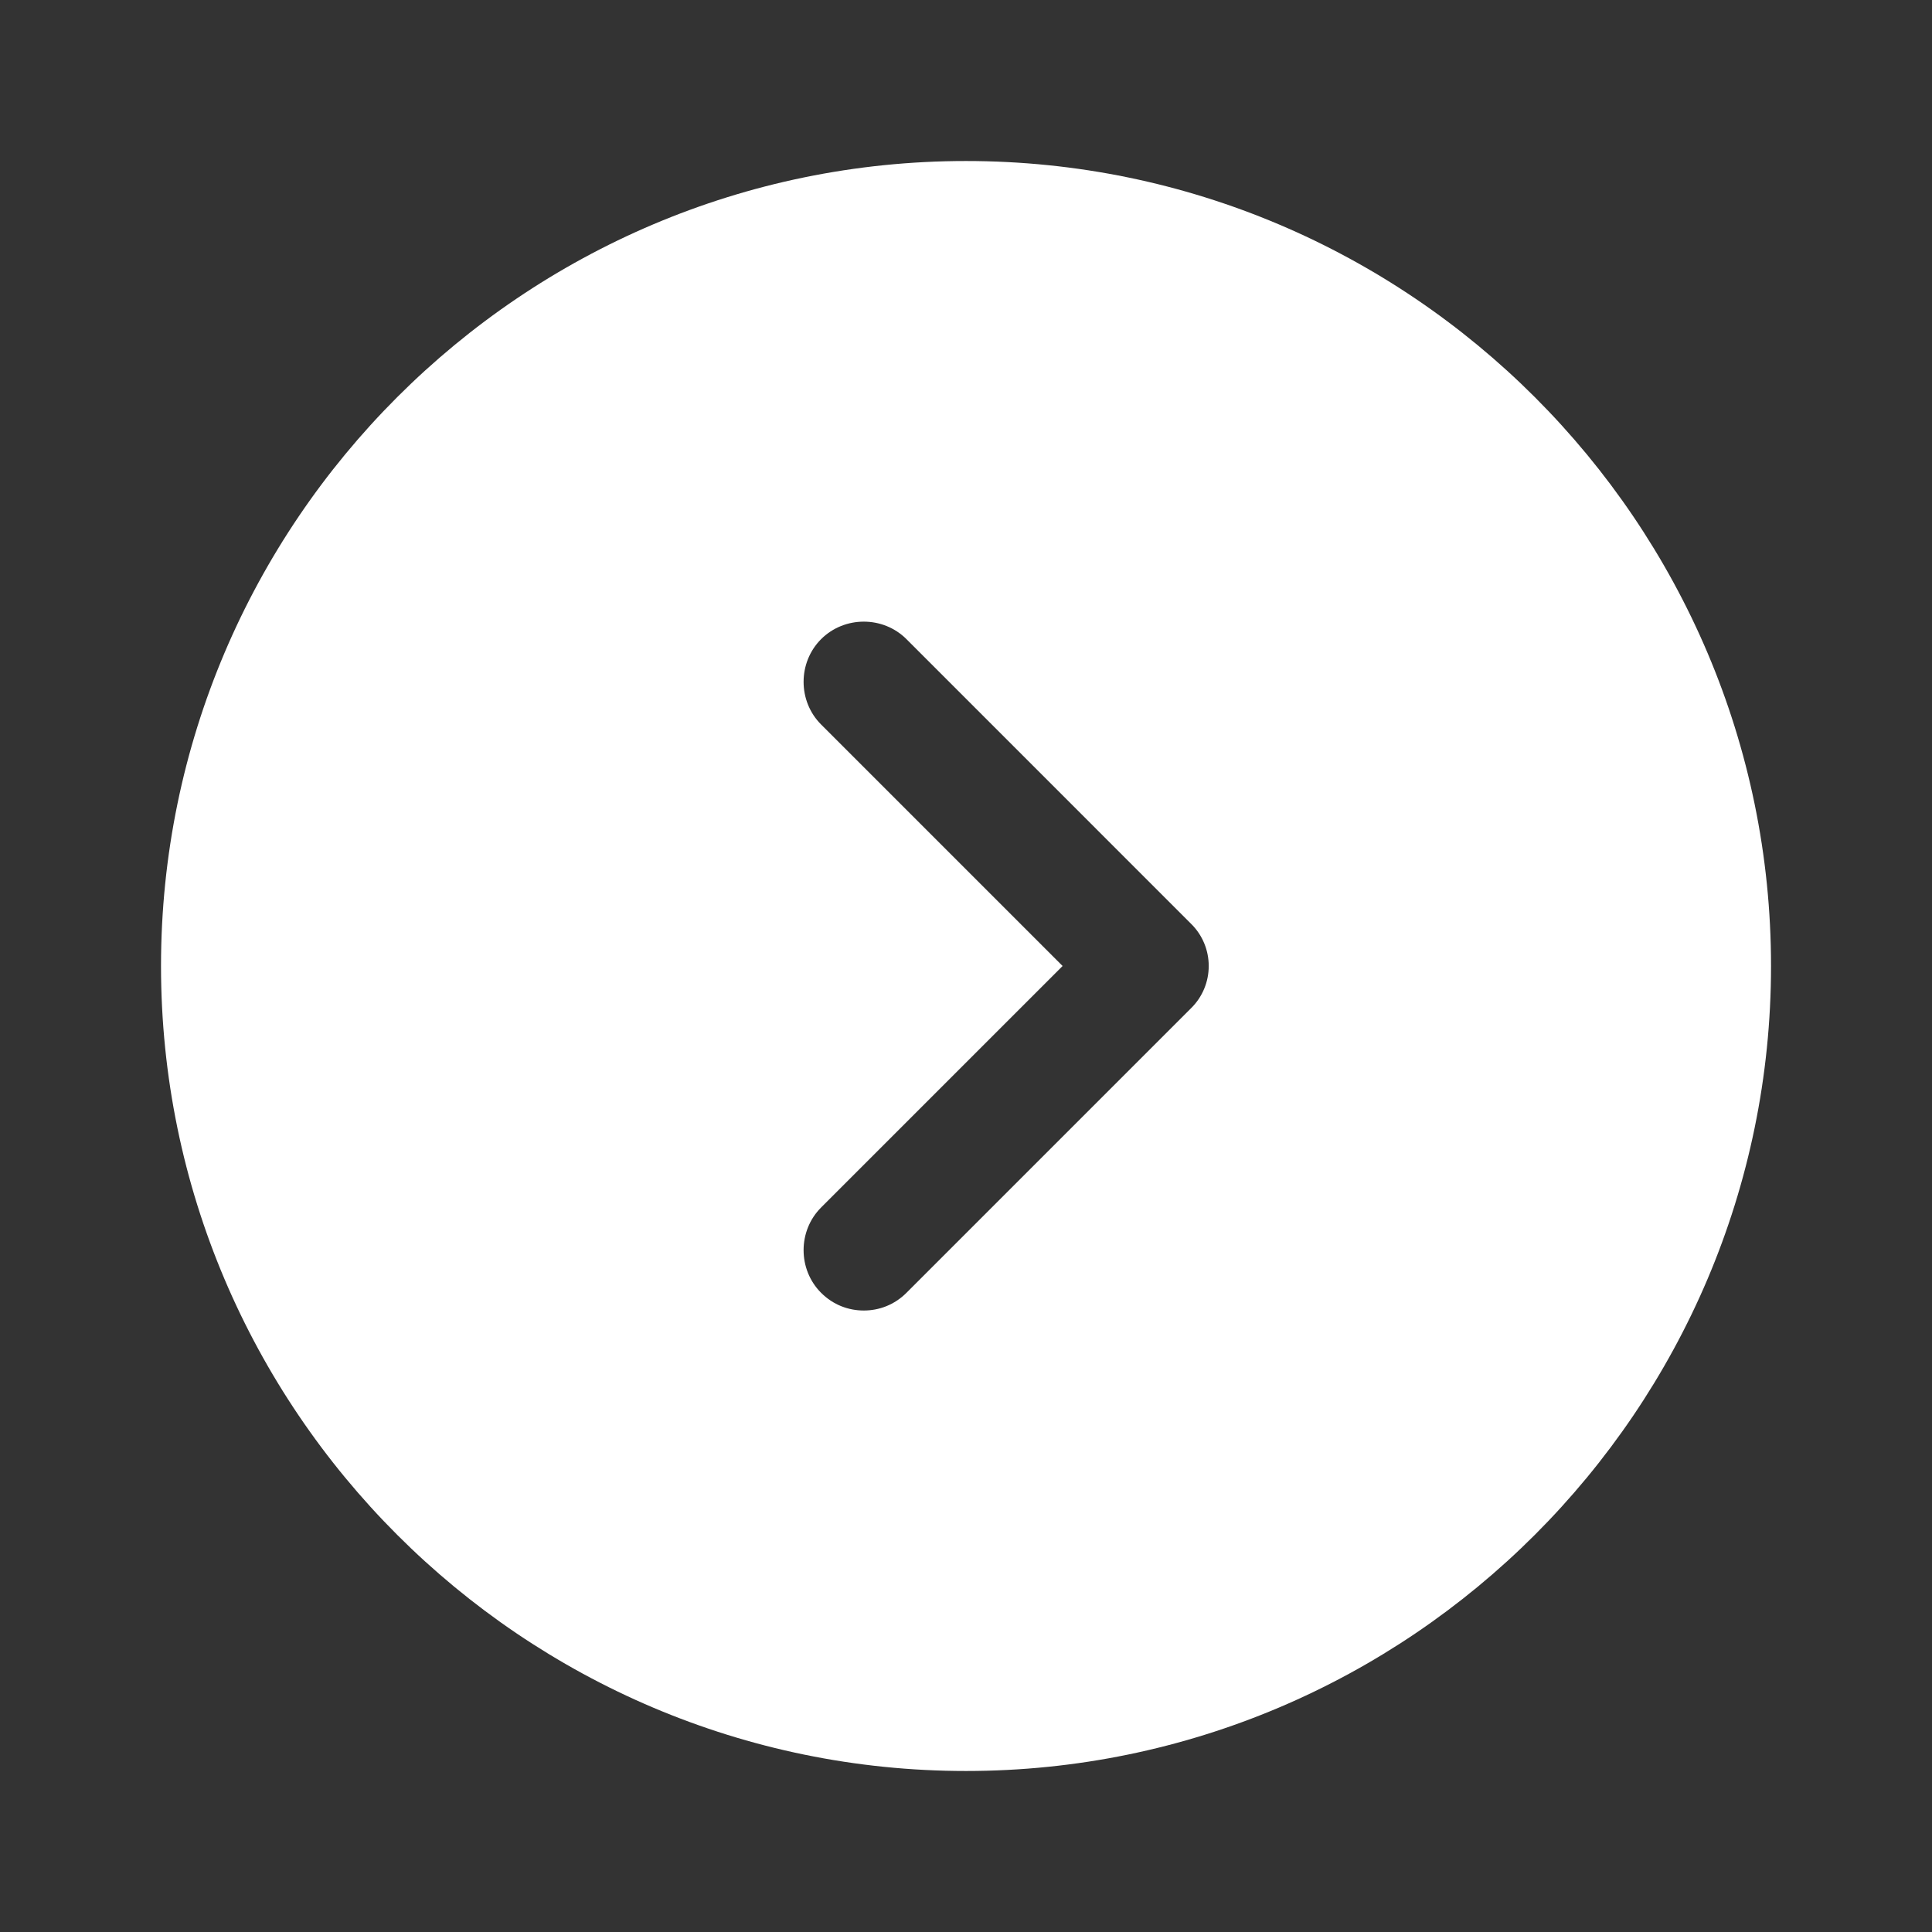 <svg width="50" height="50" viewBox="0 0 50 50" fill="none" xmlns="http://www.w3.org/2000/svg">
<rect x="0" y="0" width="50" height="50" fill="#333333" stroke="none"/>
<path d="M25 4.167C13.521 4.167 4.167 13.521 4.167 25C4.167 36.479 13.521 45.833 25 45.833C36.48 45.833 45.834 36.479 45.834 25C45.834 13.521 36.48 4.167 25 4.167ZM30.813 26.104L23.459 33.458C23.146 33.771 22.75 33.916 22.355 33.916C21.959 33.916 21.563 33.771 21.25 33.458C20.646 32.854 20.646 31.854 21.25 31.25L27.5 25L21.25 18.75C20.646 18.146 20.646 17.146 21.25 16.541C21.855 15.937 22.855 15.937 23.459 16.541L30.813 23.896C31.438 24.5 31.438 25.5 30.813 26.104Z" fill="white"/>
</svg>
